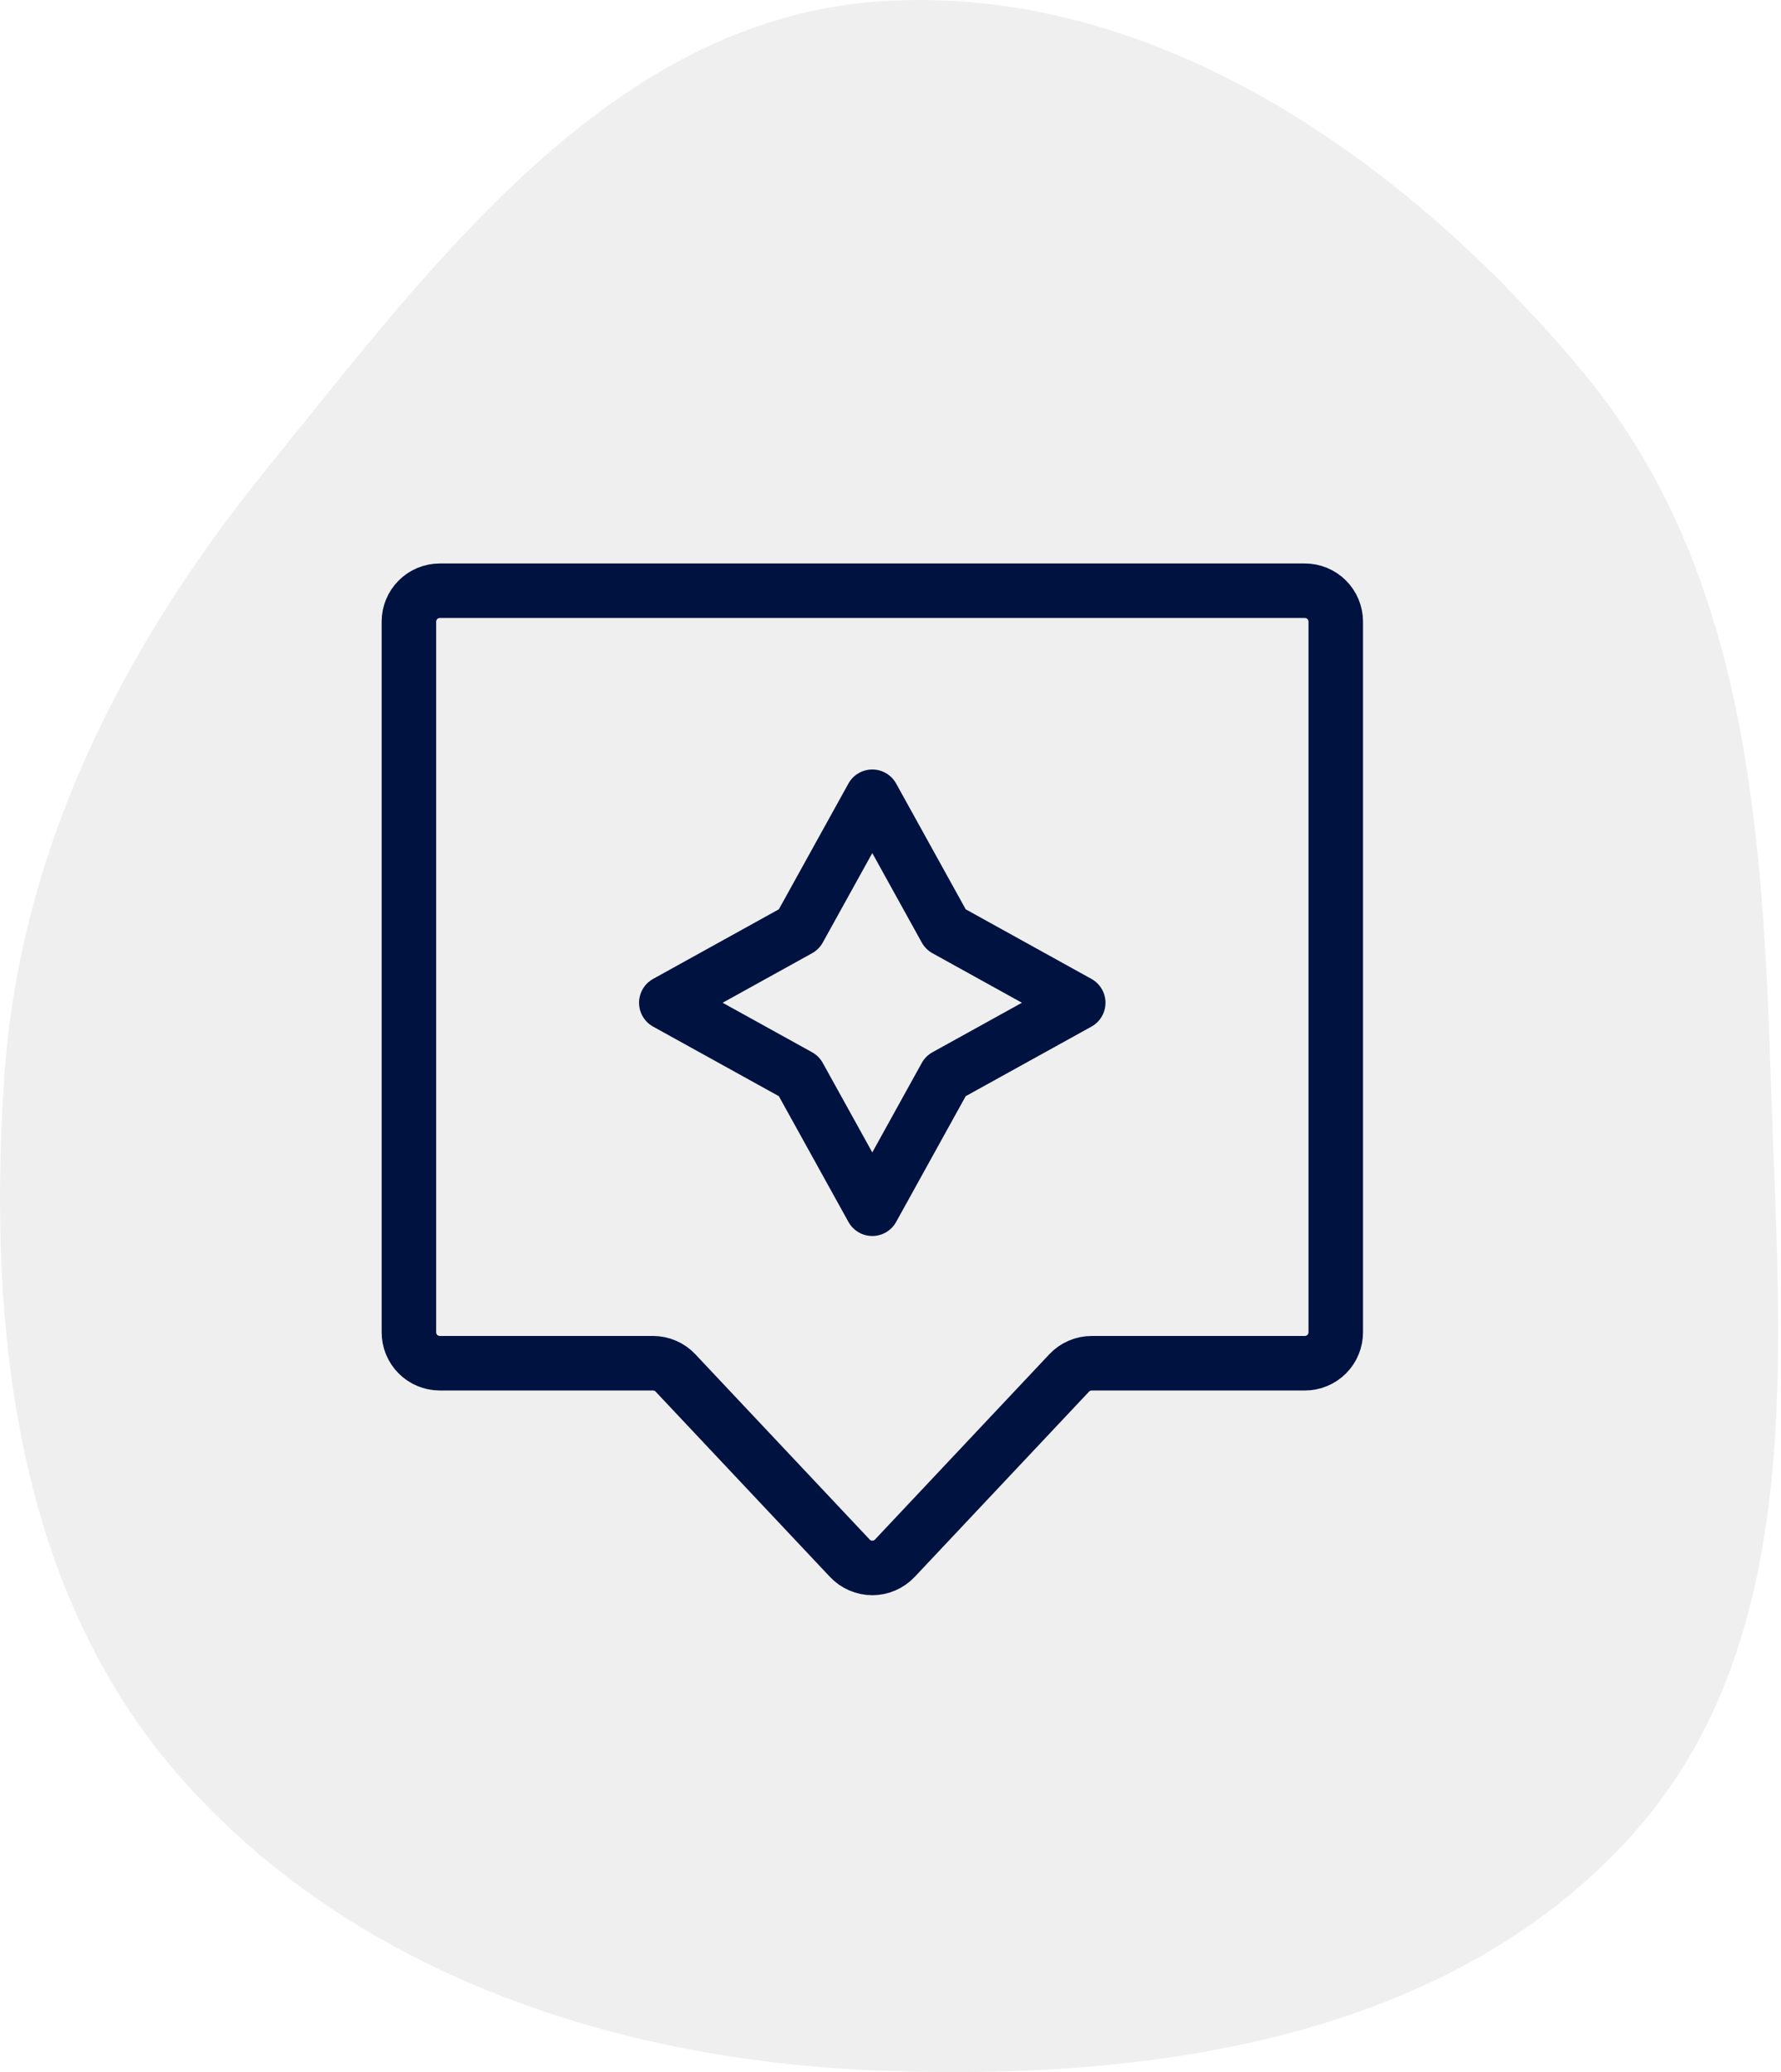 <svg width="49" height="57" viewBox="0 0 49 57" fill="none" xmlns="http://www.w3.org/2000/svg">
<path fill-rule="evenodd" clip-rule="evenodd" d="M24.13 0.043C31.734 -0.512 38.737 4.42 43.597 10.293C48.044 15.667 48.5 22.788 48.722 29.761C48.954 37.068 49.78 45.084 44.876 50.507C39.827 56.091 31.652 57.258 24.13 56.956C16.938 56.669 9.745 54.305 4.98 48.91C0.447 43.778 -0.334 36.593 0.108 29.761C0.517 23.433 3.321 17.869 7.307 12.938C11.925 7.226 16.804 0.577 24.13 0.043Z" fill="#626262" fill-opacity="0.1"/>
<path d="M11.25 17.1C11.25 16.875 11.34 16.658 11.499 16.499C11.658 16.34 11.875 16.25 12.1 16.25H35.9C36.125 16.25 36.342 16.34 36.501 16.499C36.66 16.658 36.75 16.875 36.75 17.1V36.65C36.75 36.762 36.728 36.872 36.685 36.975C36.643 37.078 36.58 37.172 36.501 37.251C36.422 37.33 36.328 37.393 36.225 37.435C36.122 37.478 36.012 37.5 35.9 37.5H30.035C29.919 37.5 29.804 37.523 29.697 37.57C29.59 37.616 29.494 37.683 29.415 37.768L24.619 42.864C24.54 42.948 24.444 43.015 24.337 43.061C24.231 43.107 24.116 43.131 24 43.131C23.884 43.131 23.769 43.107 23.663 43.061C23.556 43.015 23.46 42.948 23.381 42.864L18.585 37.768C18.506 37.683 18.41 37.616 18.303 37.57C18.196 37.523 18.081 37.5 17.965 37.5H12.1C11.875 37.5 11.658 37.41 11.499 37.251C11.34 37.092 11.25 36.875 11.25 36.65V17.1Z" stroke="#001240" stroke-width="1.5"/>
<path d="M23.999 21.917L26.017 25.565L29.665 27.584L26.017 29.602L23.999 33.25L21.98 29.602L18.332 27.584L21.98 25.565L23.999 21.917Z" stroke="#001240" stroke-width="1.5" stroke-linecap="round" stroke-linejoin="round"/>
</svg>
